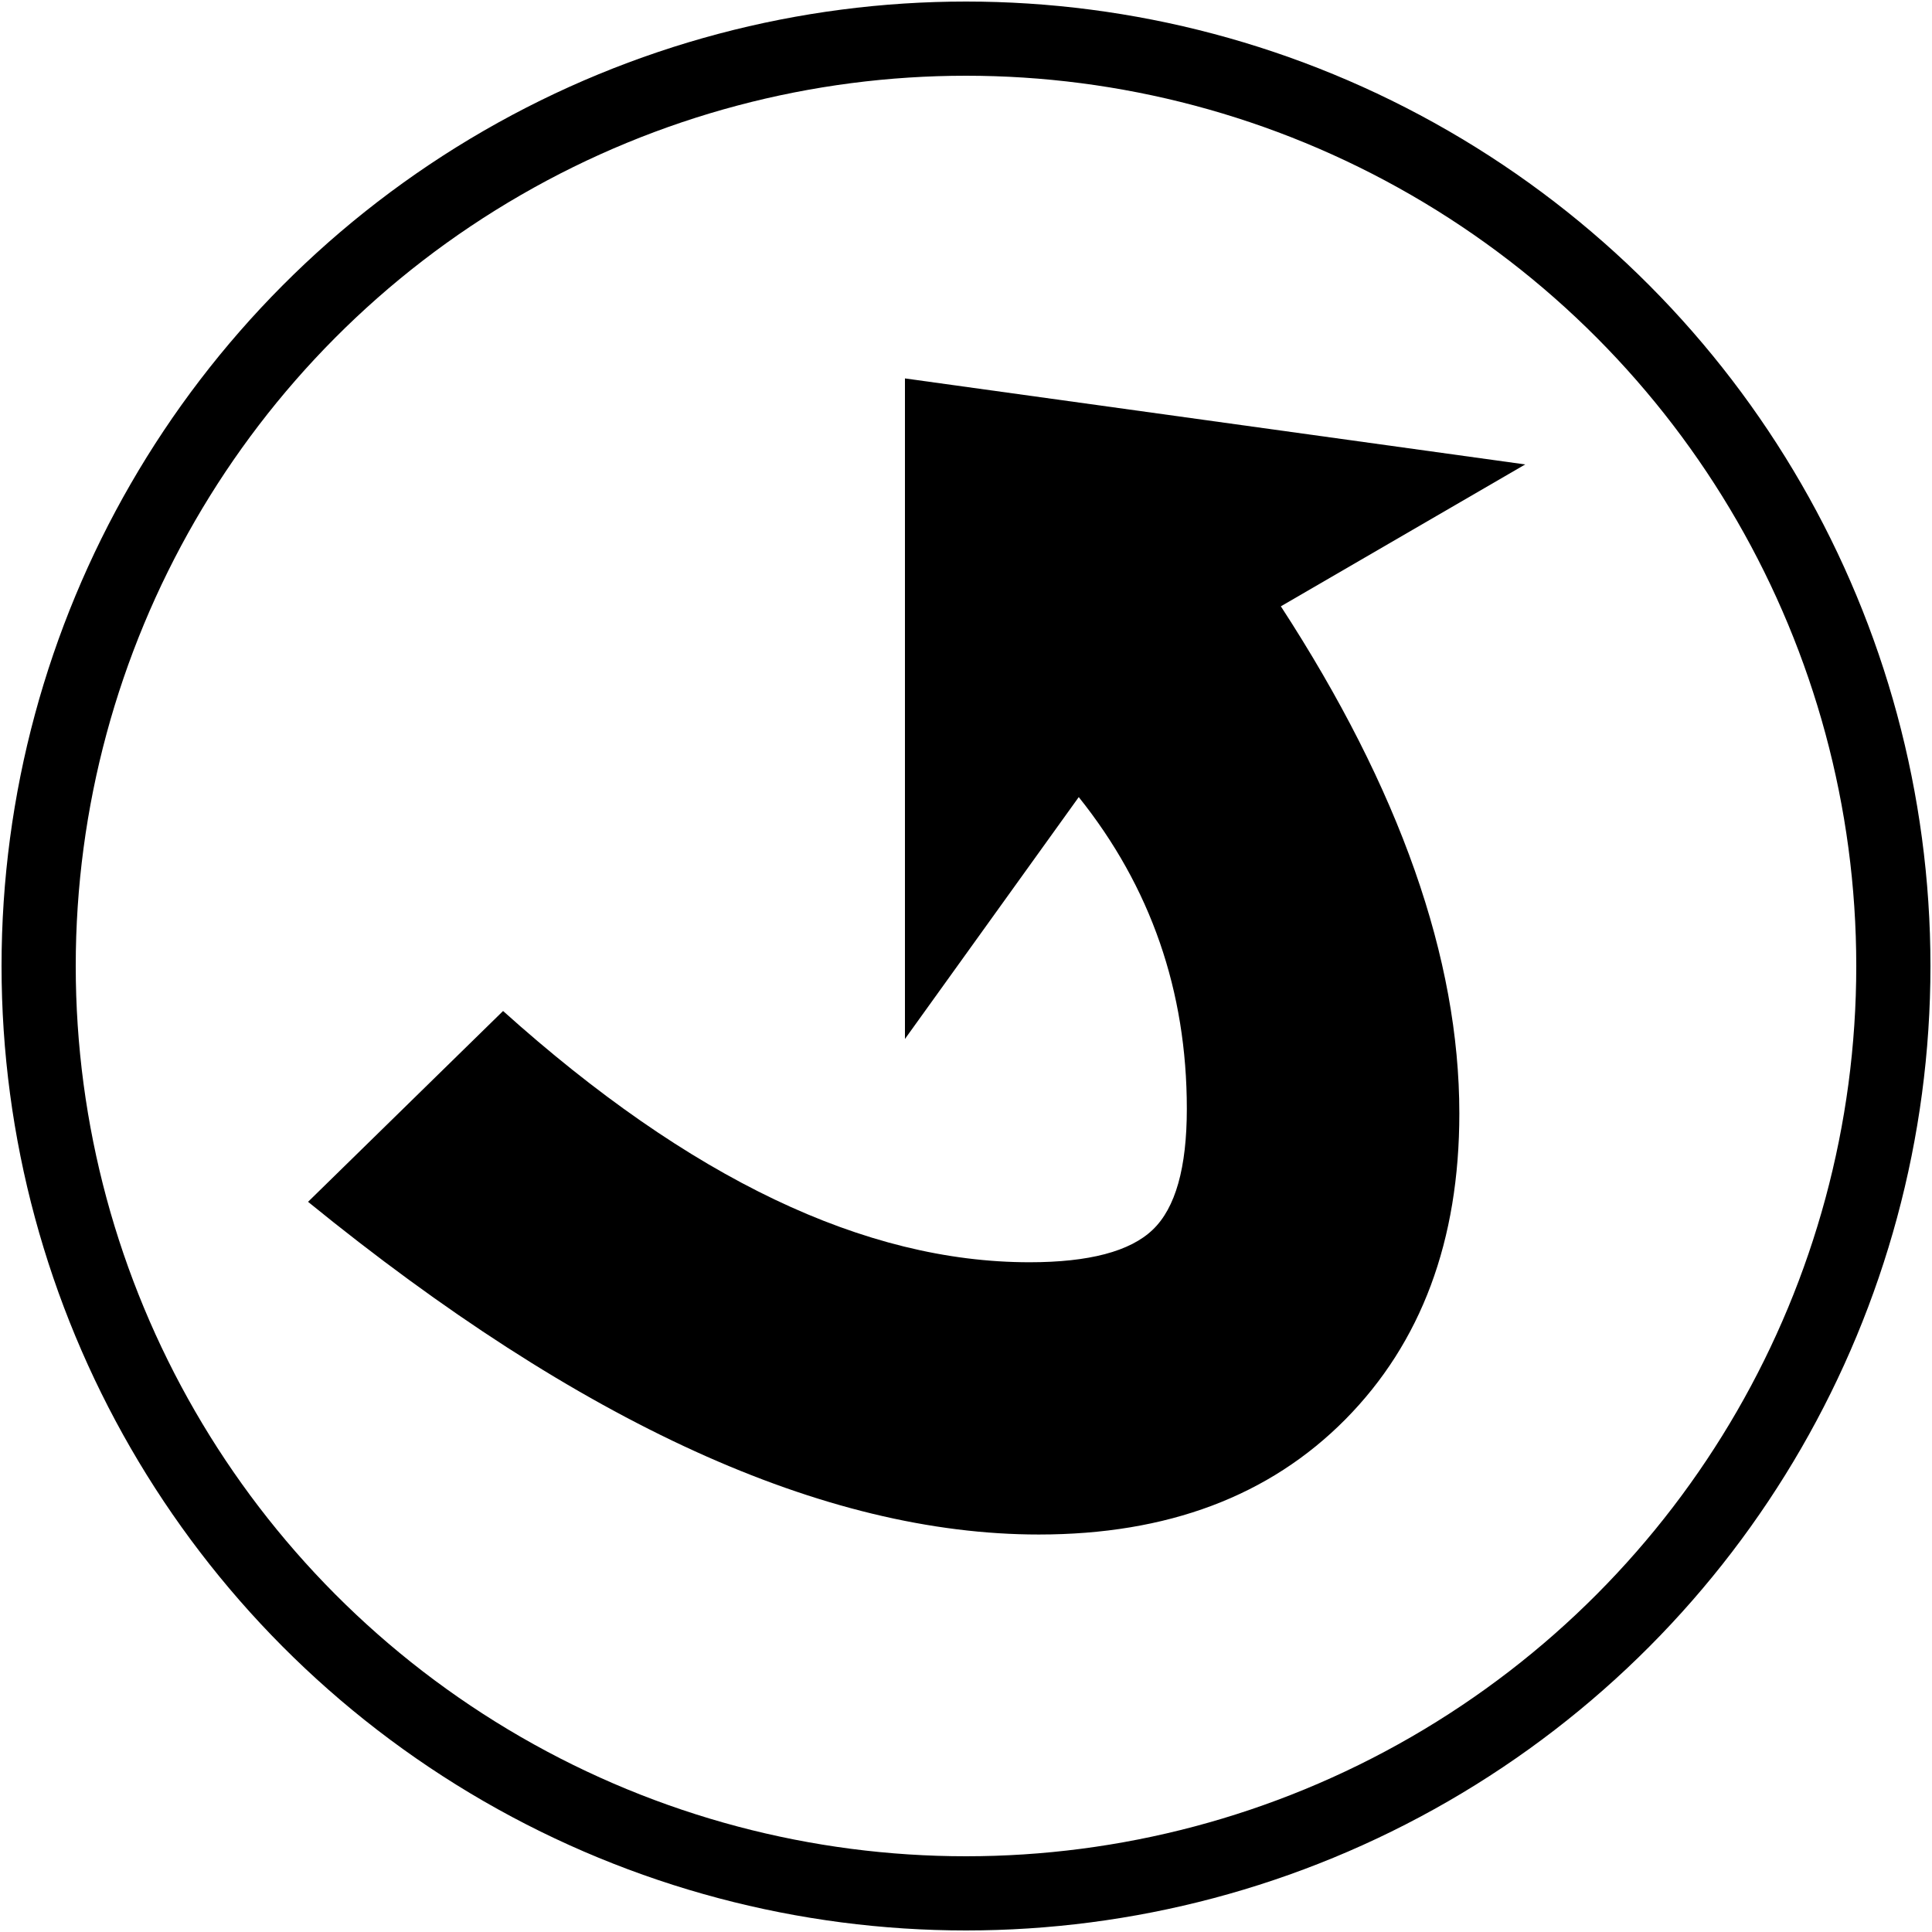 <?xml version="1.0" encoding="UTF-8" standalone="no"?>
<svg
   viewBox="0 0 100 100"
   version="1.1"
   id="svg1"
   sodipodi:docname="q.svg"
   inkscape:version="1.4.2 (ebf0e940d0, 2025-05-08)"
   xmlns:inkscape="http://www.inkscape.org/namespaces/inkscape"
   xmlns:sodipodi="http://sodipodi.sourceforge.net/DTD/sodipodi-0.dtd"
   xmlns="http://www.w3.org/2000/svg"
   xmlns:svg="http://www.w3.org/2000/svg">
  <defs
     id="defs1" />
  <sodipodi:namedview
     id="namedview1"
     pagecolor="#505050"
     bordercolor="#eeeeee"
     borderopacity="1"
     inkscape:showpageshadow="0"
     inkscape:pageopacity="0"
     inkscape:pagecheckerboard="0"
     inkscape:deskcolor="#505050"
     inkscape:zoom="4.2002143"
     inkscape:cx="27.260514"
     inkscape:cy="36.069588"
     inkscape:window-width="1906"
     inkscape:window-height="1028"
     inkscape:window-x="0"
     inkscape:window-y="0"
     inkscape:window-maximized="1"
     inkscape:current-layer="svg1" />
  <g
     fill="none"
     fill-rule="evenodd"
     id="g1">
    <circle
       fill="#0D0F0F"
       cx="50"
       cy="50"
       id="circle1"
       style="fill:#000000;fill-opacity:0;stroke:#000000;stroke-width:3.84;stroke-dasharray:none;stroke-opacity:1"
       r="48" />
    <path
       d="m78.945 24.039-12.648 7.344c6.16 9.471 9.238 18.224 9.238 26.25 0 6.582-1.969 11.858-5.895 15.83-3.938 3.978-9.219 5.963-15.871 5.963-11.113 0-23.719-5.74-37.824-17.22l10.094-9.877c9.656 8.673 18.73 13.005 27.246 13.005 3.078 0 5.207-.559 6.379-1.683 1.18-1.125 1.766-3.211 1.766-6.259 0-6.1-1.867-11.481-5.594-16.134L46.84 53.776V19.587l32.105 4.452Z"
       fill="#FFF"
       id="path1"
       style="fill:#000000;fill-opacity:1" />
  </g>
</svg>
